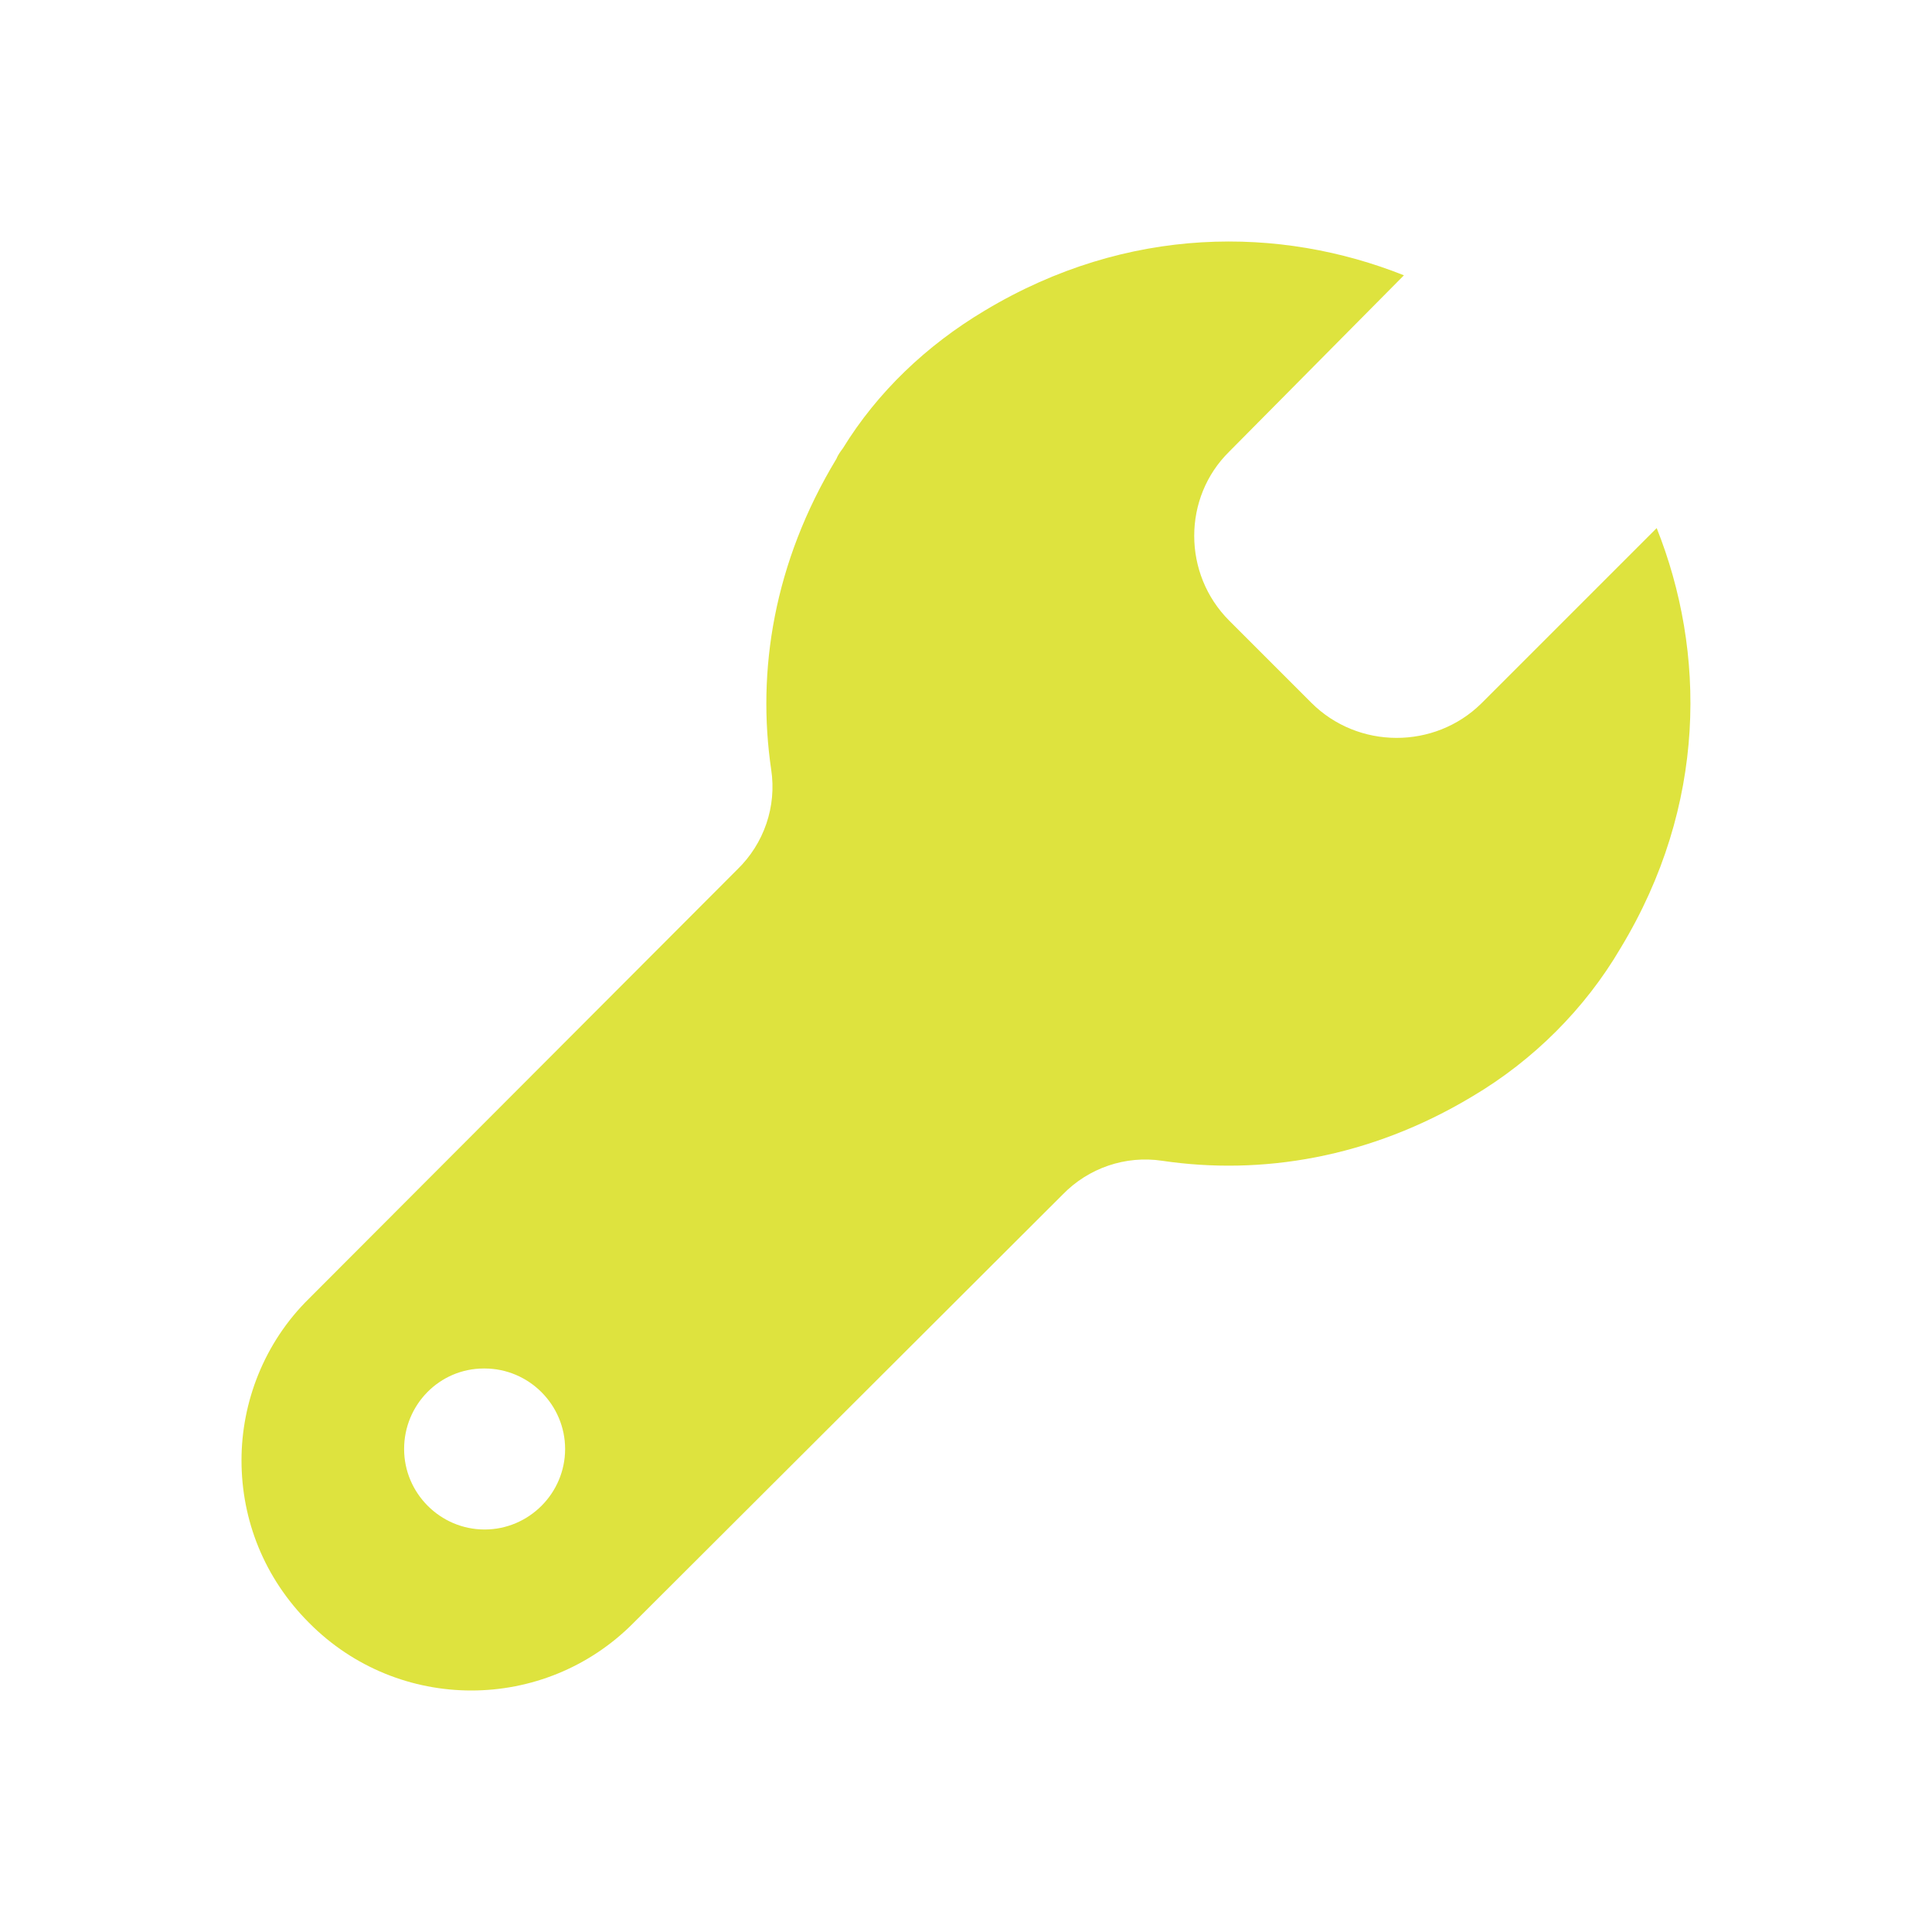 <svg width="24" height="24" viewBox="0 0 24 24" fill="none" xmlns="http://www.w3.org/2000/svg">
<path d="M20.58 6.56L18.4 8.74C17.82 9.31 16.87 9.31 16.29 8.73L15.27 7.71C14.69 7.13 14.69 6.18 15.27 5.61L17.44 3.42C15.91 2.81 14.01 2.79 12.23 3.86C11.51 4.29 10.9 4.87 10.47 5.57C10.44 5.61 10.41 5.65 10.39 5.7C9.61 6.99 9.4 8.34 9.58 9.56C9.65 10.02 9.49 10.48 9.16 10.8L3.84 16.13C3.28 16.68 3 17.42 3 18.14C3 18.88 3.28 19.6 3.84 20.16C4.95 21.28 6.76 21.28 7.87 20.16L13.2 14.84C13.52 14.51 13.98 14.35 14.44 14.42C15.66 14.6 17.01 14.39 18.29 13.62C19.05 13.17 19.69 12.53 20.13 11.78C21.21 10 21.19 8.09 20.58 6.56ZM6.02 19C5.47 19 5.02 18.55 5.02 18C5.02 17.45 5.46 17 6.01 17H6.02C6.57 17 7.02 17.45 7.02 18C7.02 18.55 6.57 19 6.02 19Z" fill="#DEE33E"/>
</svg>
